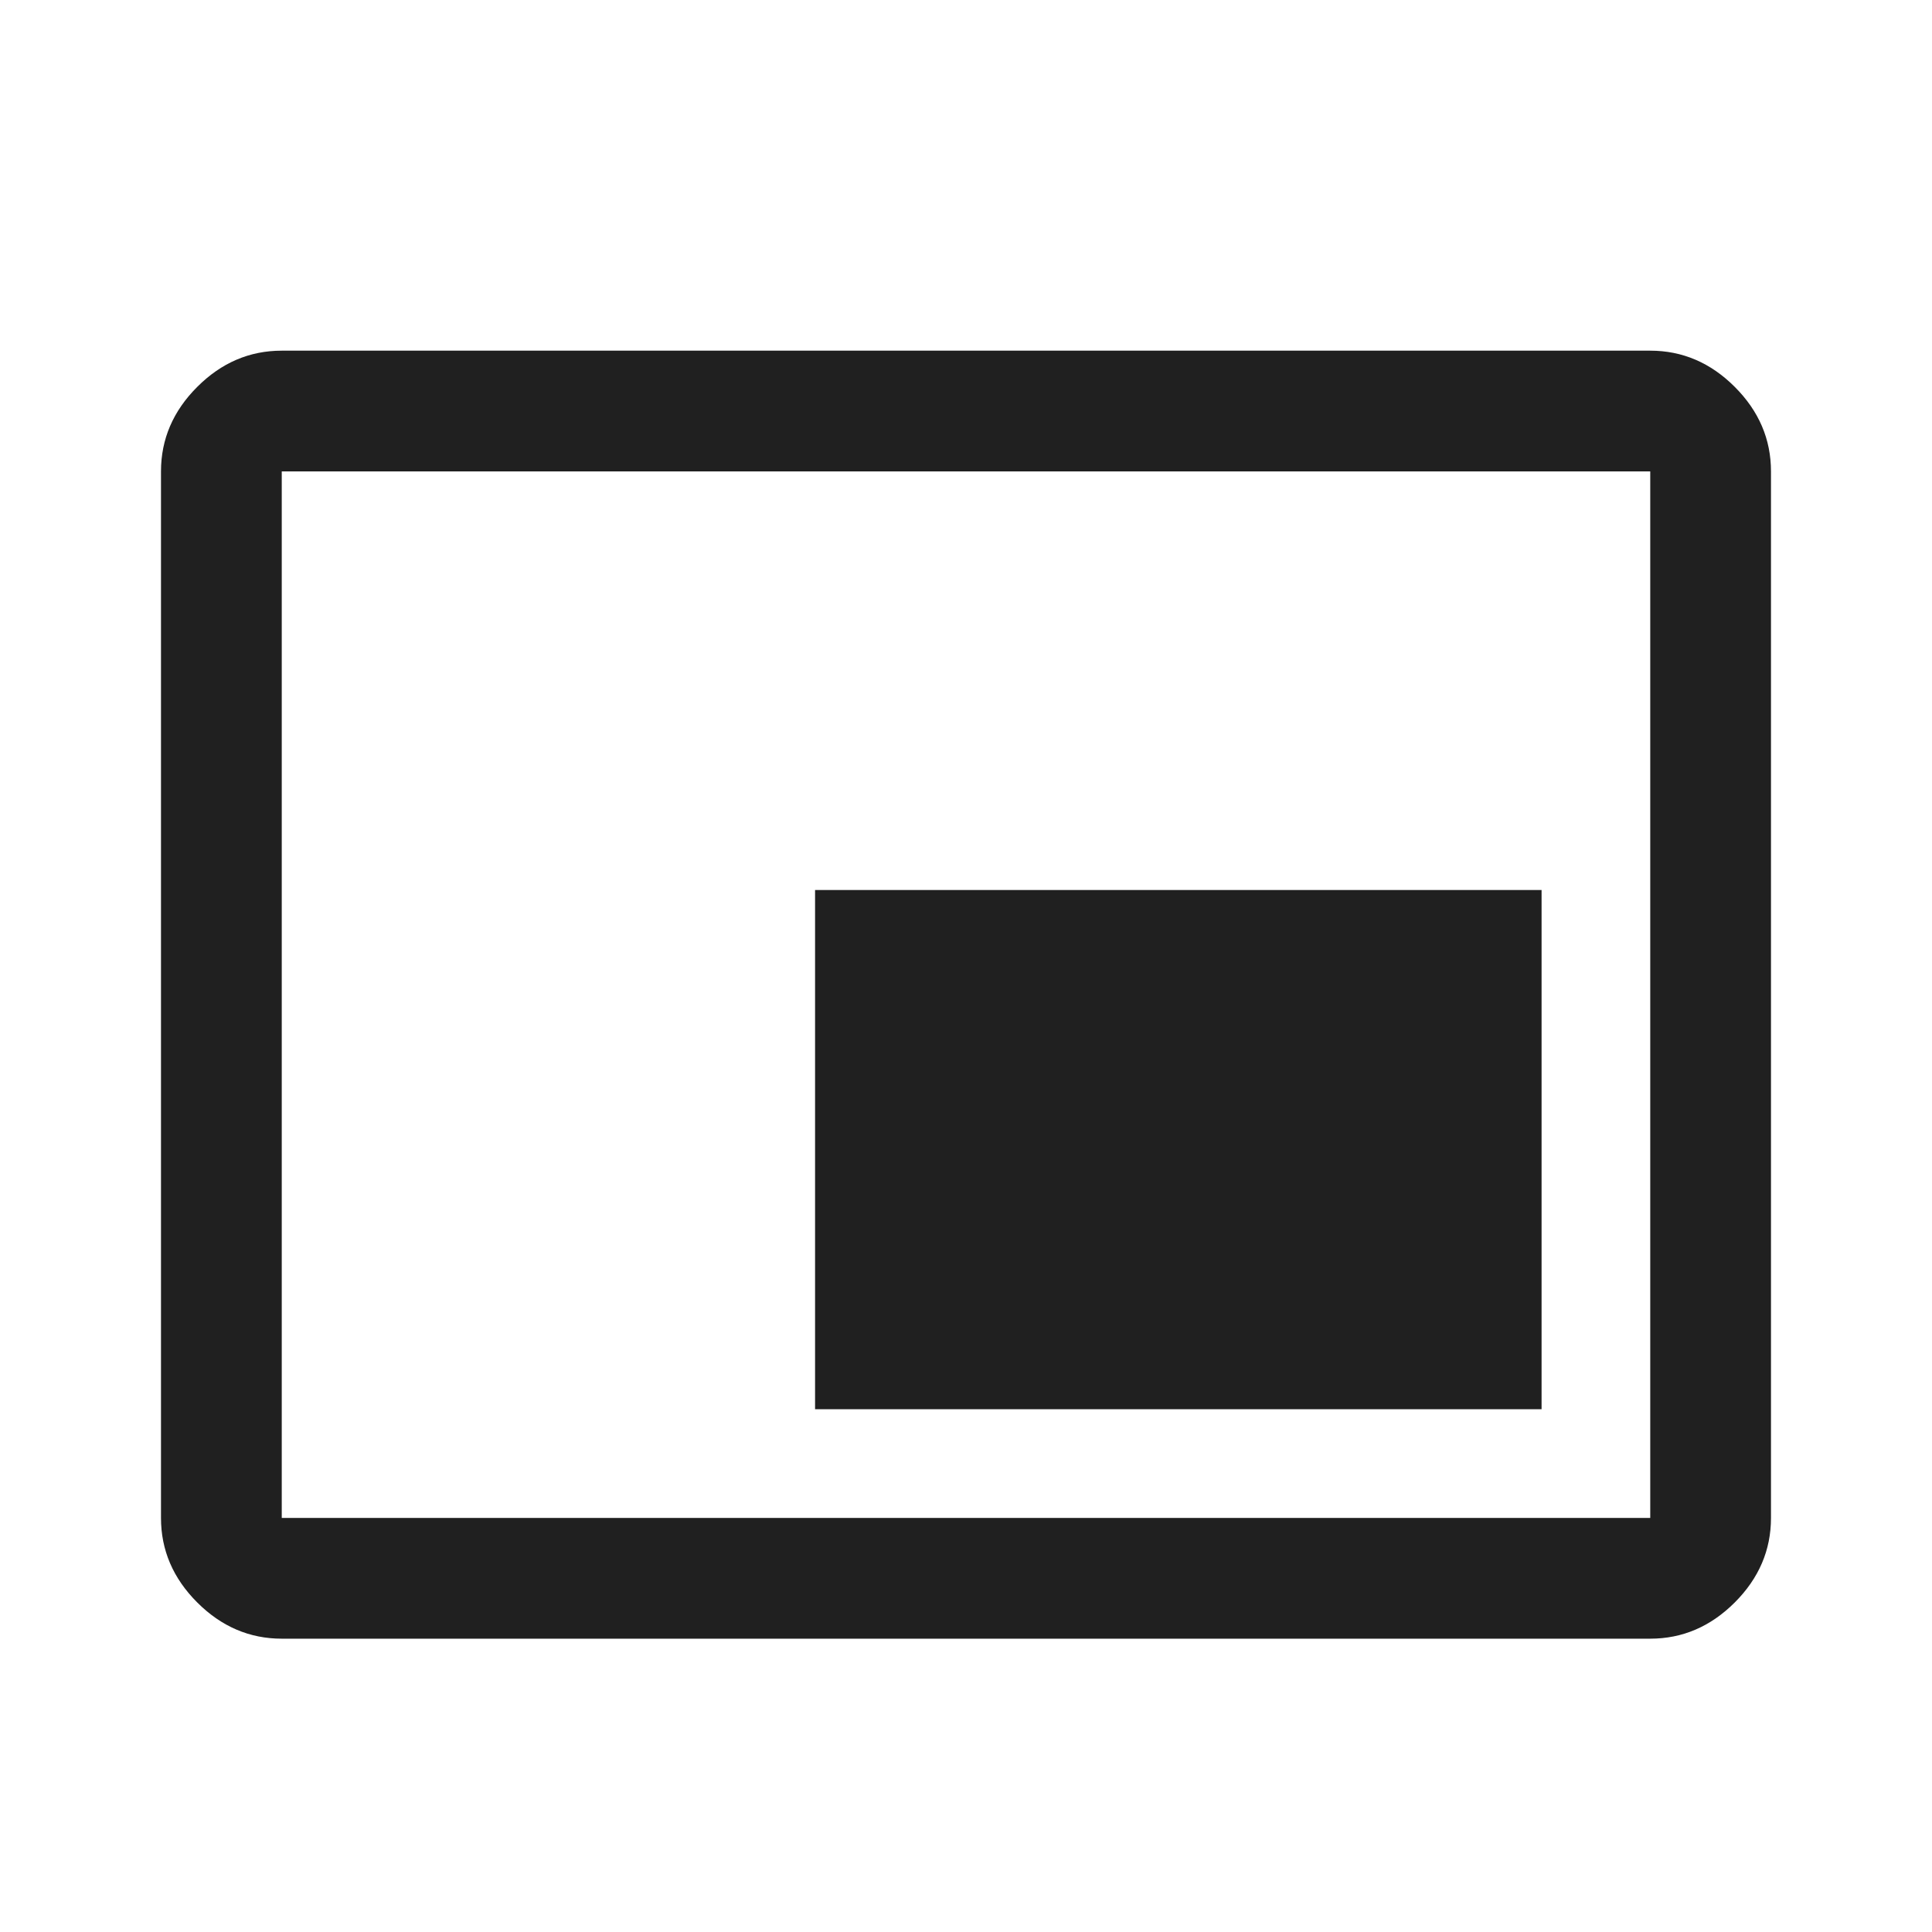 <svg width="73" height="73" viewBox="0 0 73 73" fill="none" xmlns="http://www.w3.org/2000/svg">
<path d="M30.797 53.248H58.248V33.629H30.797V53.248ZM10.646 61.917C9.429 61.917 8.364 61.46 7.452 60.548C6.539 59.635 6.083 58.571 6.083 57.354V17.812C6.083 16.596 6.539 15.531 7.452 14.619C8.364 13.706 9.429 13.25 10.646 13.25H62.354C63.571 13.25 64.635 13.706 65.548 14.619C66.46 15.531 66.916 16.596 66.916 17.812V57.354C66.916 58.571 66.46 59.635 65.548 60.548C64.635 61.46 63.571 61.917 62.354 61.917H10.646ZM10.646 57.354H62.354V17.812H10.646V57.354ZM10.646 57.354V17.812V57.354Z" fill="#202020"/>
</svg>
